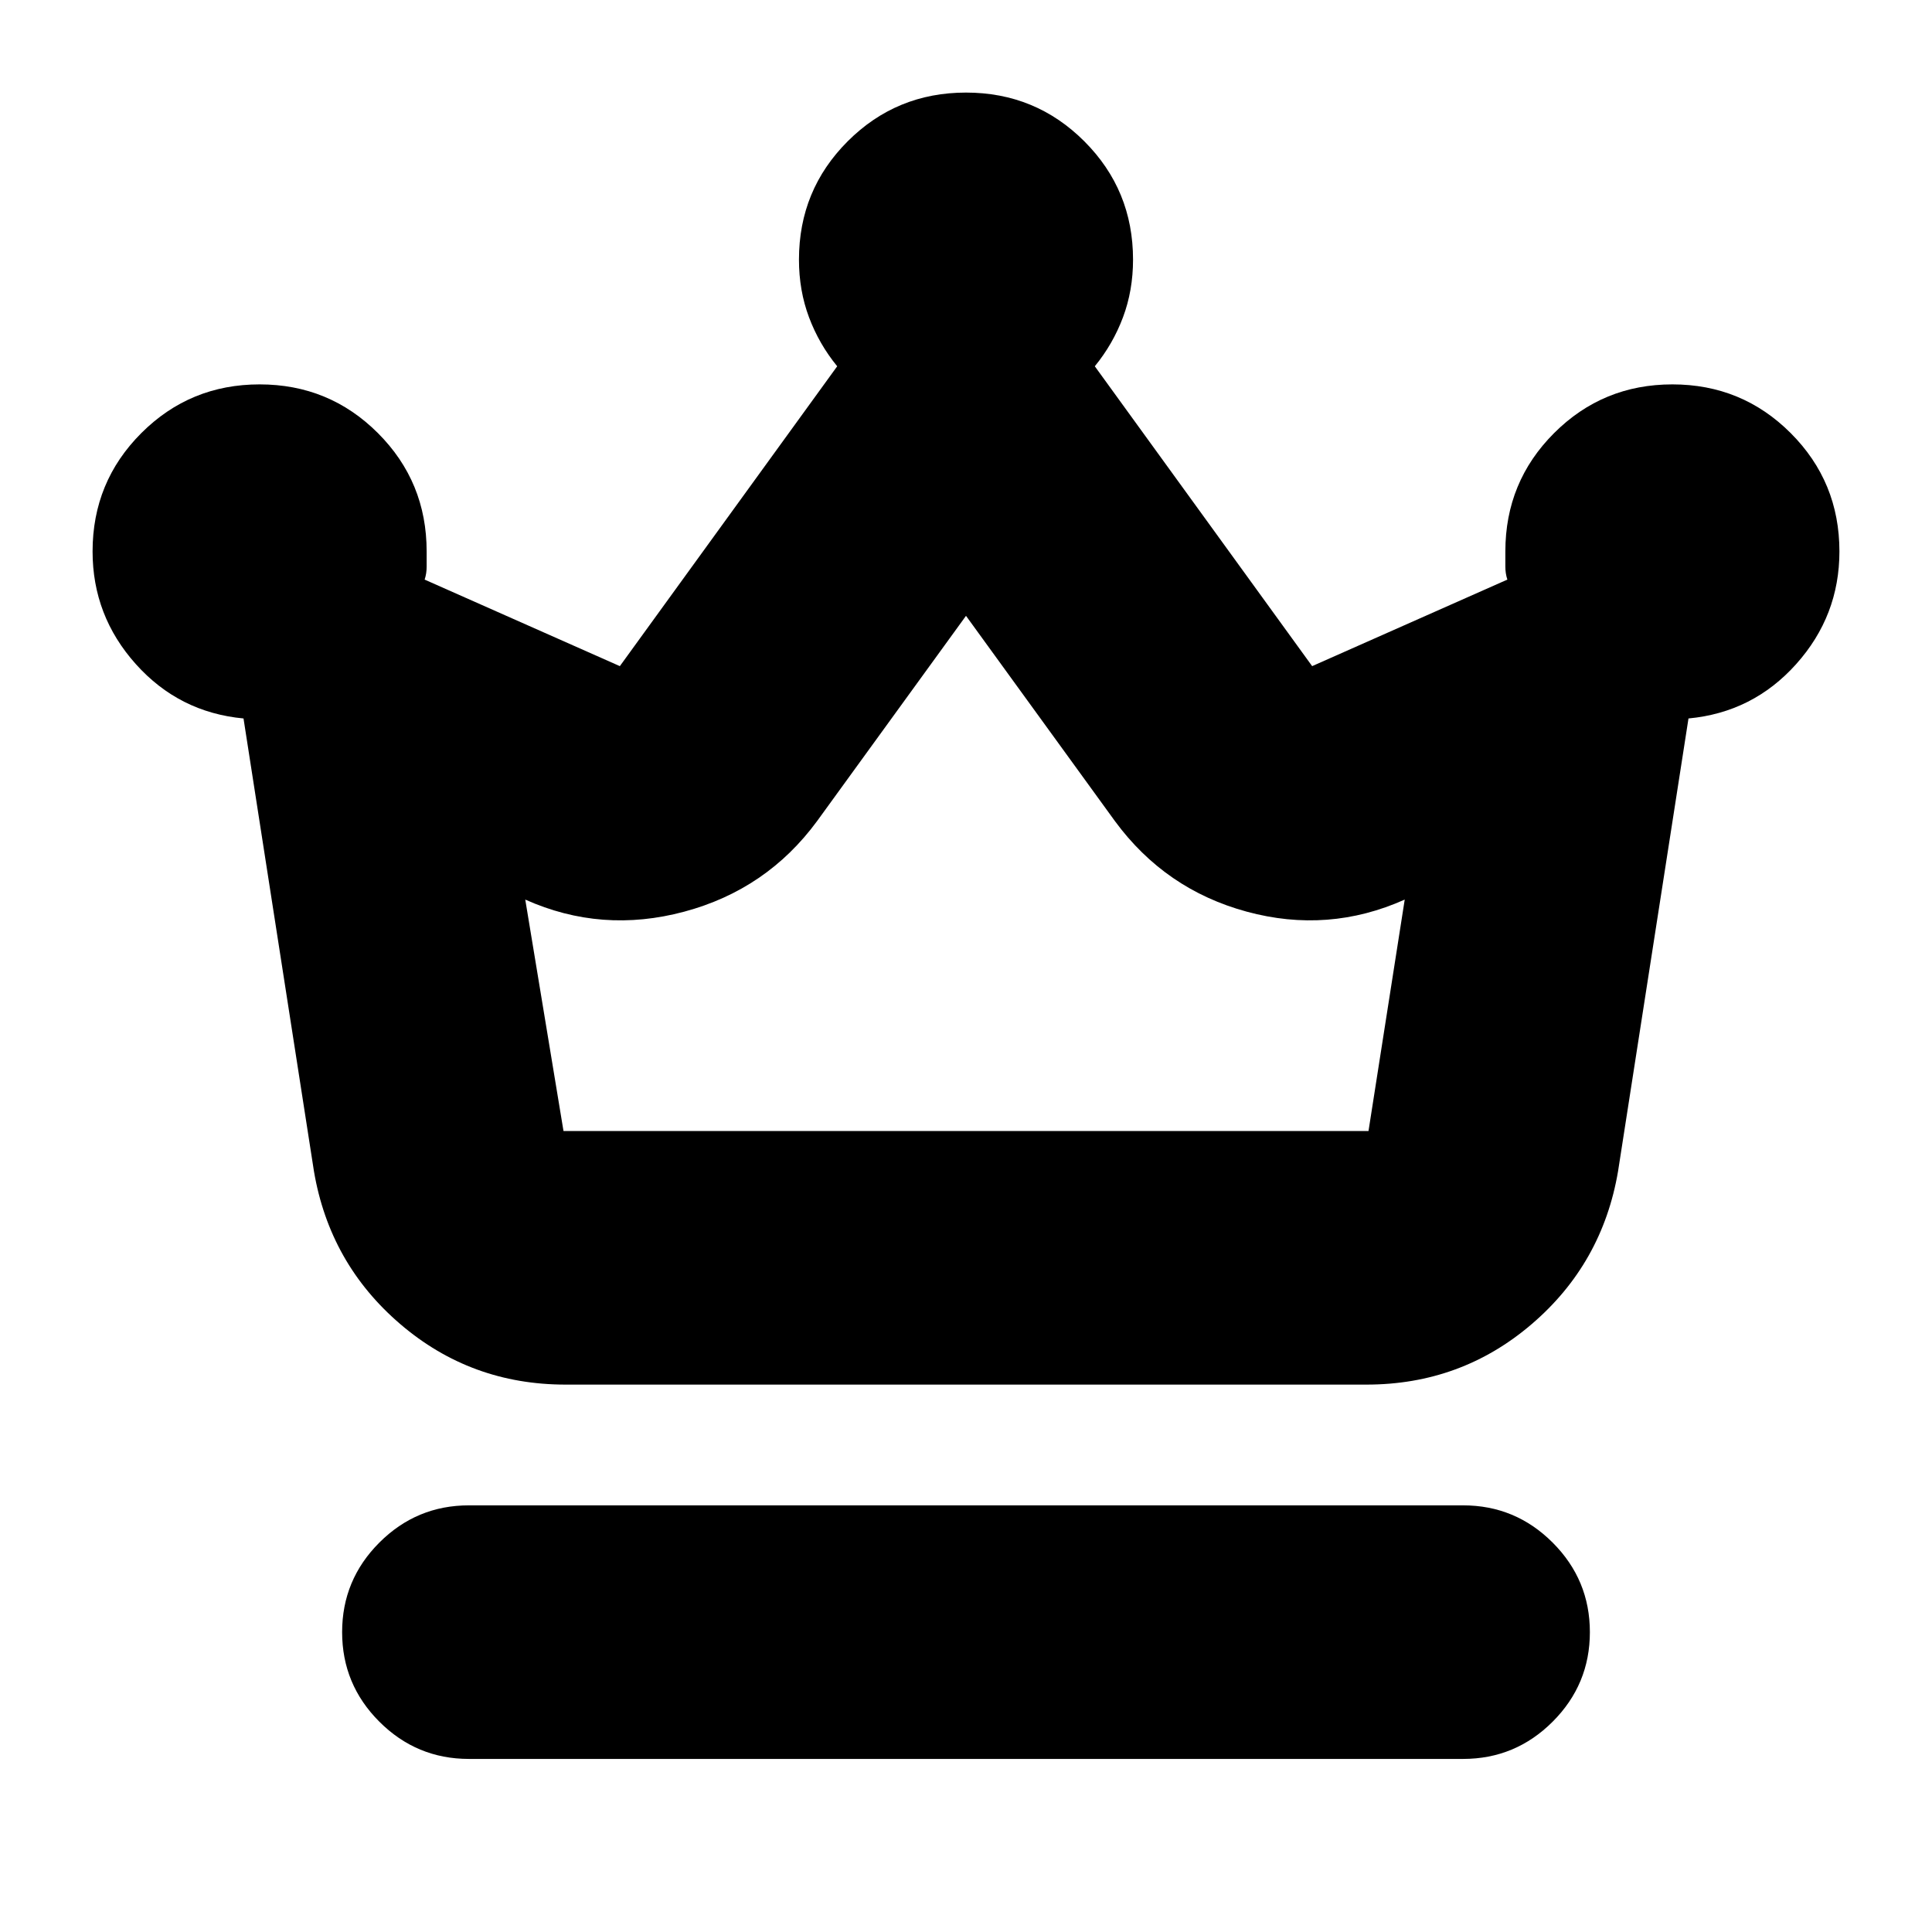 <svg xmlns="http://www.w3.org/2000/svg" height="24" viewBox="0 -960 960 960" width="24"><path d="M233-86q-26 0-44.5-18.5T170-149q0-26 18.5-44.5T233-212h494q26 0 44.5 18.5T790-149q0 26-18.5 44.5T727-86H233Zm48-186q-47 0-82.1-30.06Q163.8-332.12 156-378l-35-225q-32-3-53.5-27T46-686q0-34.58 24.21-58.79T129-769q34.58 0 58.79 24.21T212-686v7.53q0 3.47-1 6.47l97 43 108-149q-9-11-14-24.32-5-13.31-5-28.68 0-34.58 24.21-58.79T480-914q34.58 0 58.79 24.21T563-831q0 15.37-5 28.68Q553-789 544-778l108 149 97-43q-1-3-1-6.47V-686q0-34.58 24.21-58.79T831-769q34.58 0 58.79 24.21T914-686q0 32-21.5 56T839-603l-35 225q-7.8 45.88-42.9 75.94Q726-272 679-272H281Zm-1-126h400l18-115q-38 17-78.5 6T554-552l-74-102-74 102q-25 34-66 45t-79-6l19 115Zm200 0Z"/></svg>